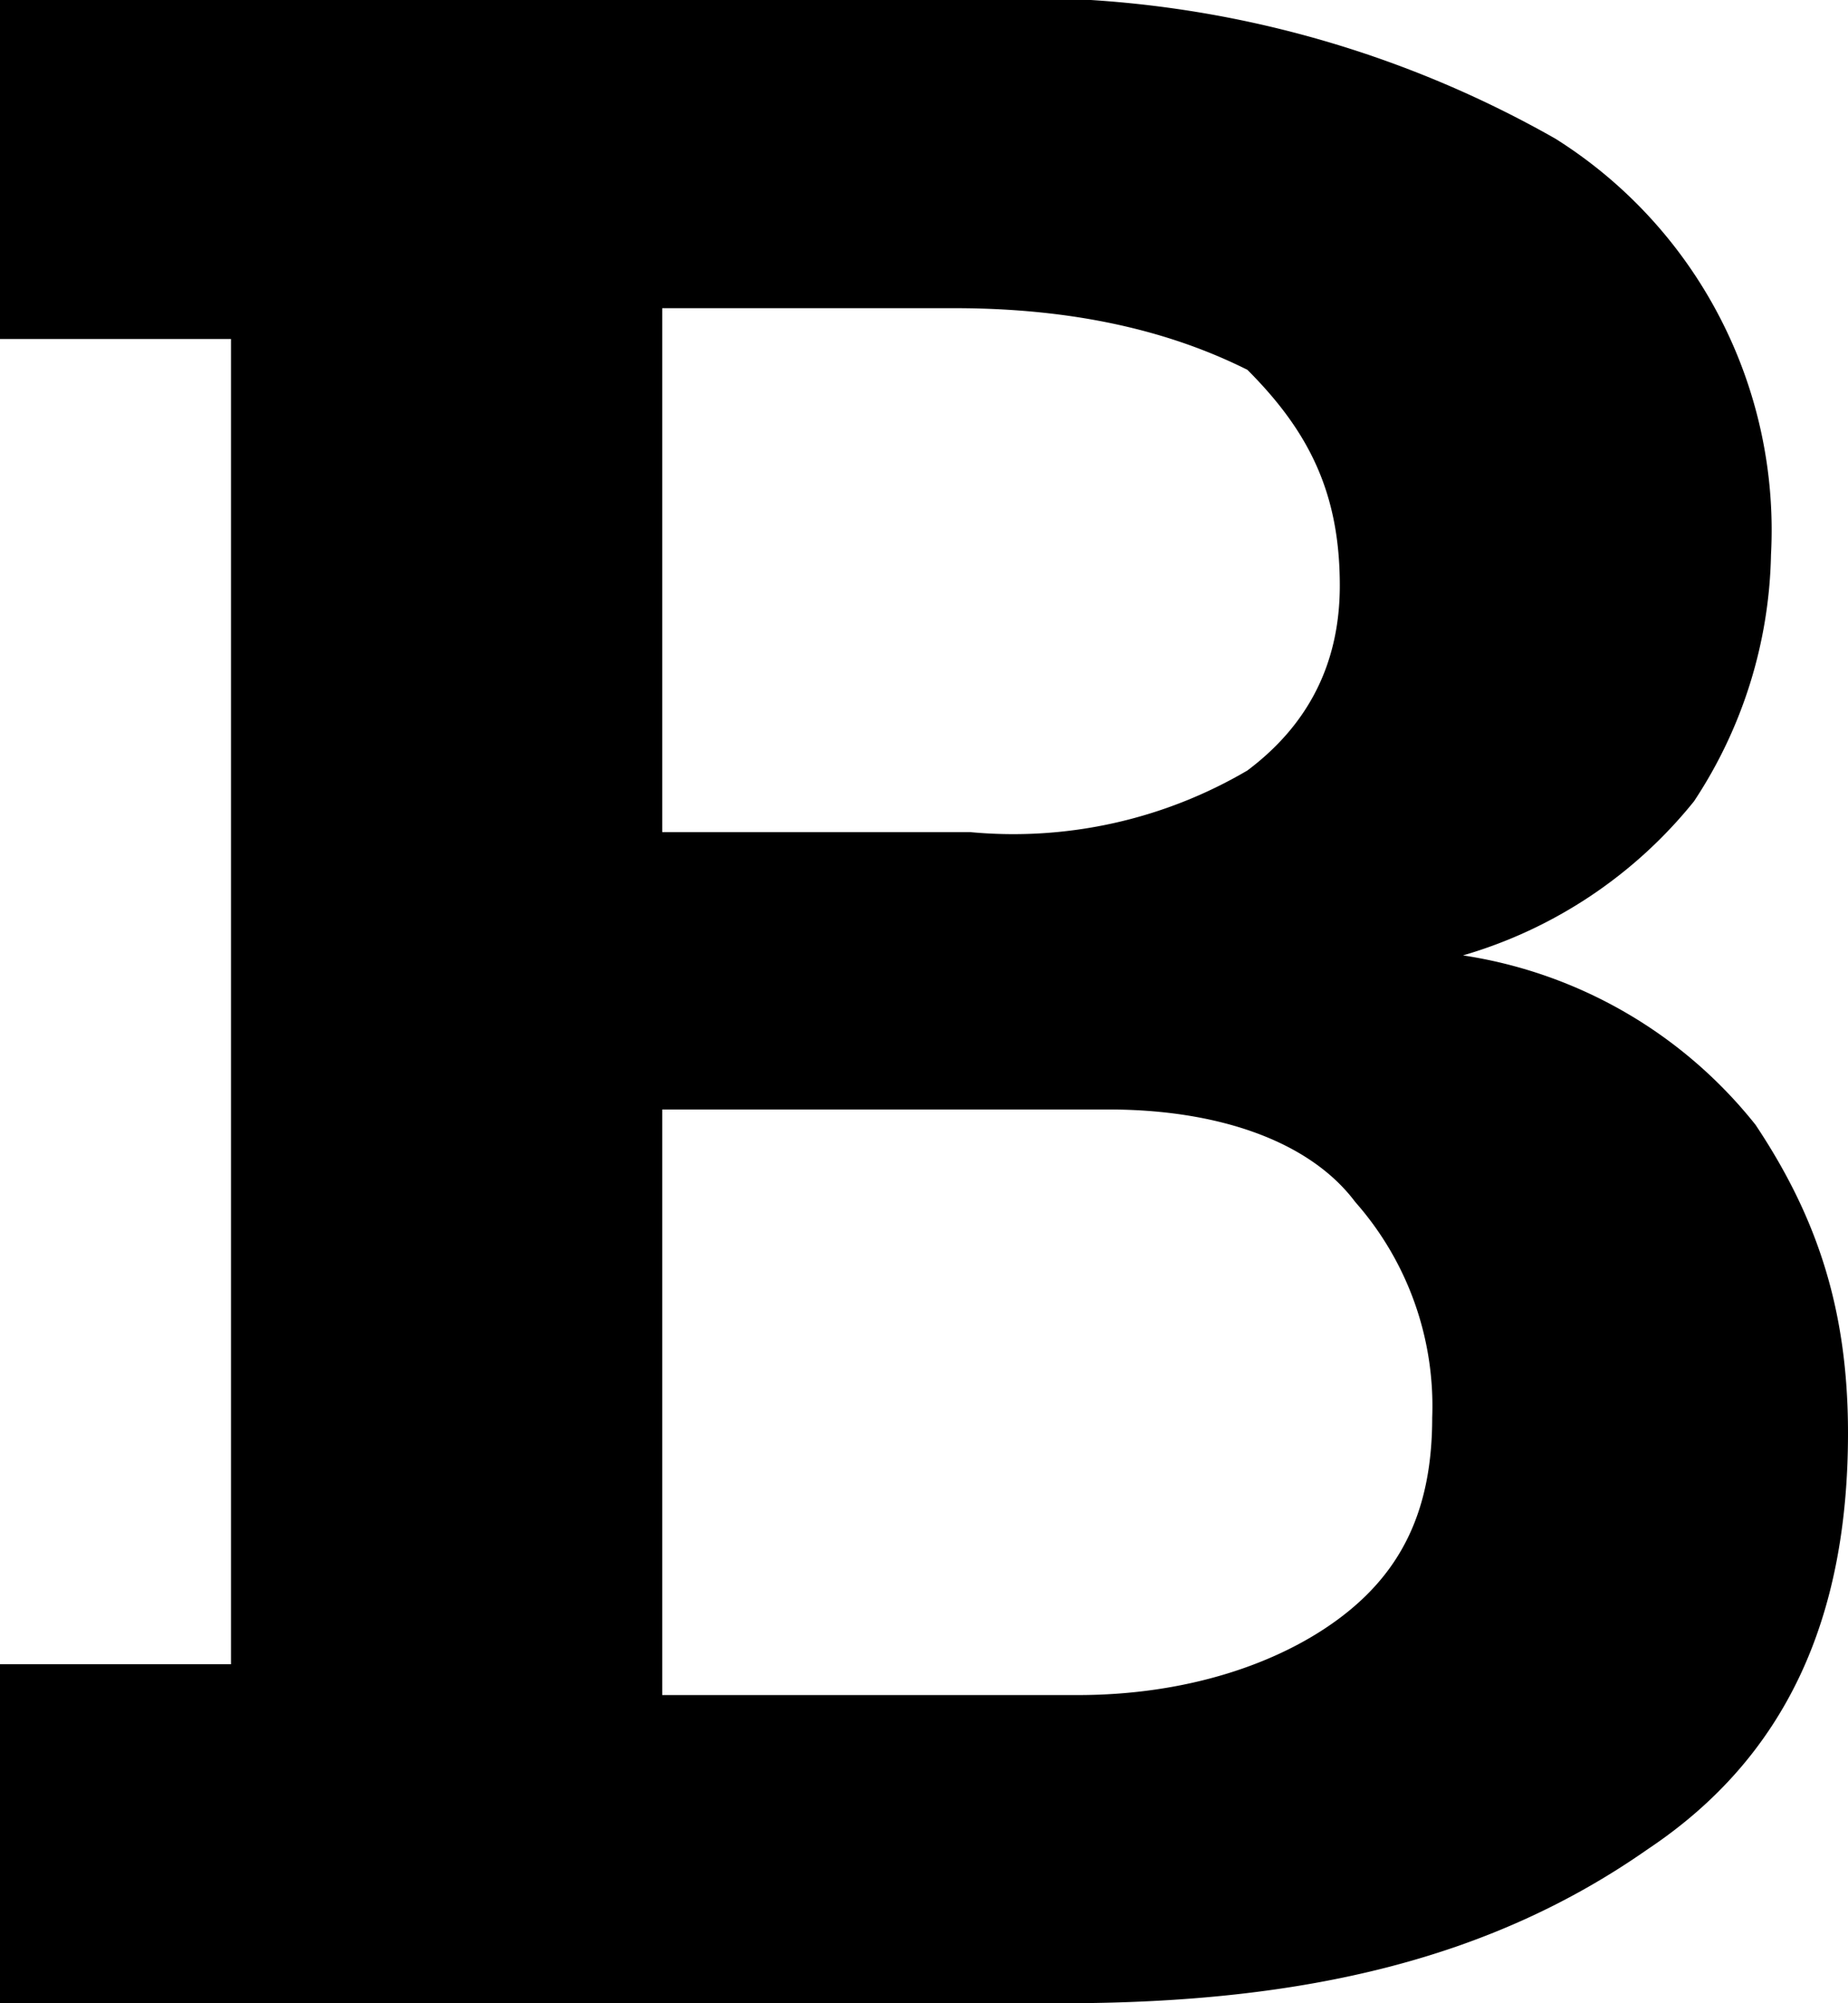 <svg width="12" height="13" xmlns="http://www.w3.org/2000/svg"><path d="M6.2 0a7 7 0 0 1 3.9.9 3 3 0 0 1 1.4 2.7 3 3 0 0 1-.5 1.6 3 3 0 0 1-1.5 1 3 3 0 0 1 1.9 1.1c.4.6.6 1.2.6 2 0 1.2-.4 2.1-1.3 2.7-1 .7-2.2 1-3.8 1H0v-2.2h1.5V2.2H0V0h6.2zM4.3 5.4h2A3 3 0 0 0 8.1 5c.4-.3.6-.7.6-1.2 0-.6-.2-1-.6-1.4-.4-.2-1-.4-1.9-.4H4.3v3.4zm0 1.8V11H7c.7 0 1.3-.2 1.7-.5.4-.3.6-.7.6-1.3a2 2 0 0 0-.5-1.4c-.3-.4-.9-.6-1.6-.6H4.3z" fill-rule="evenodd"/></svg>